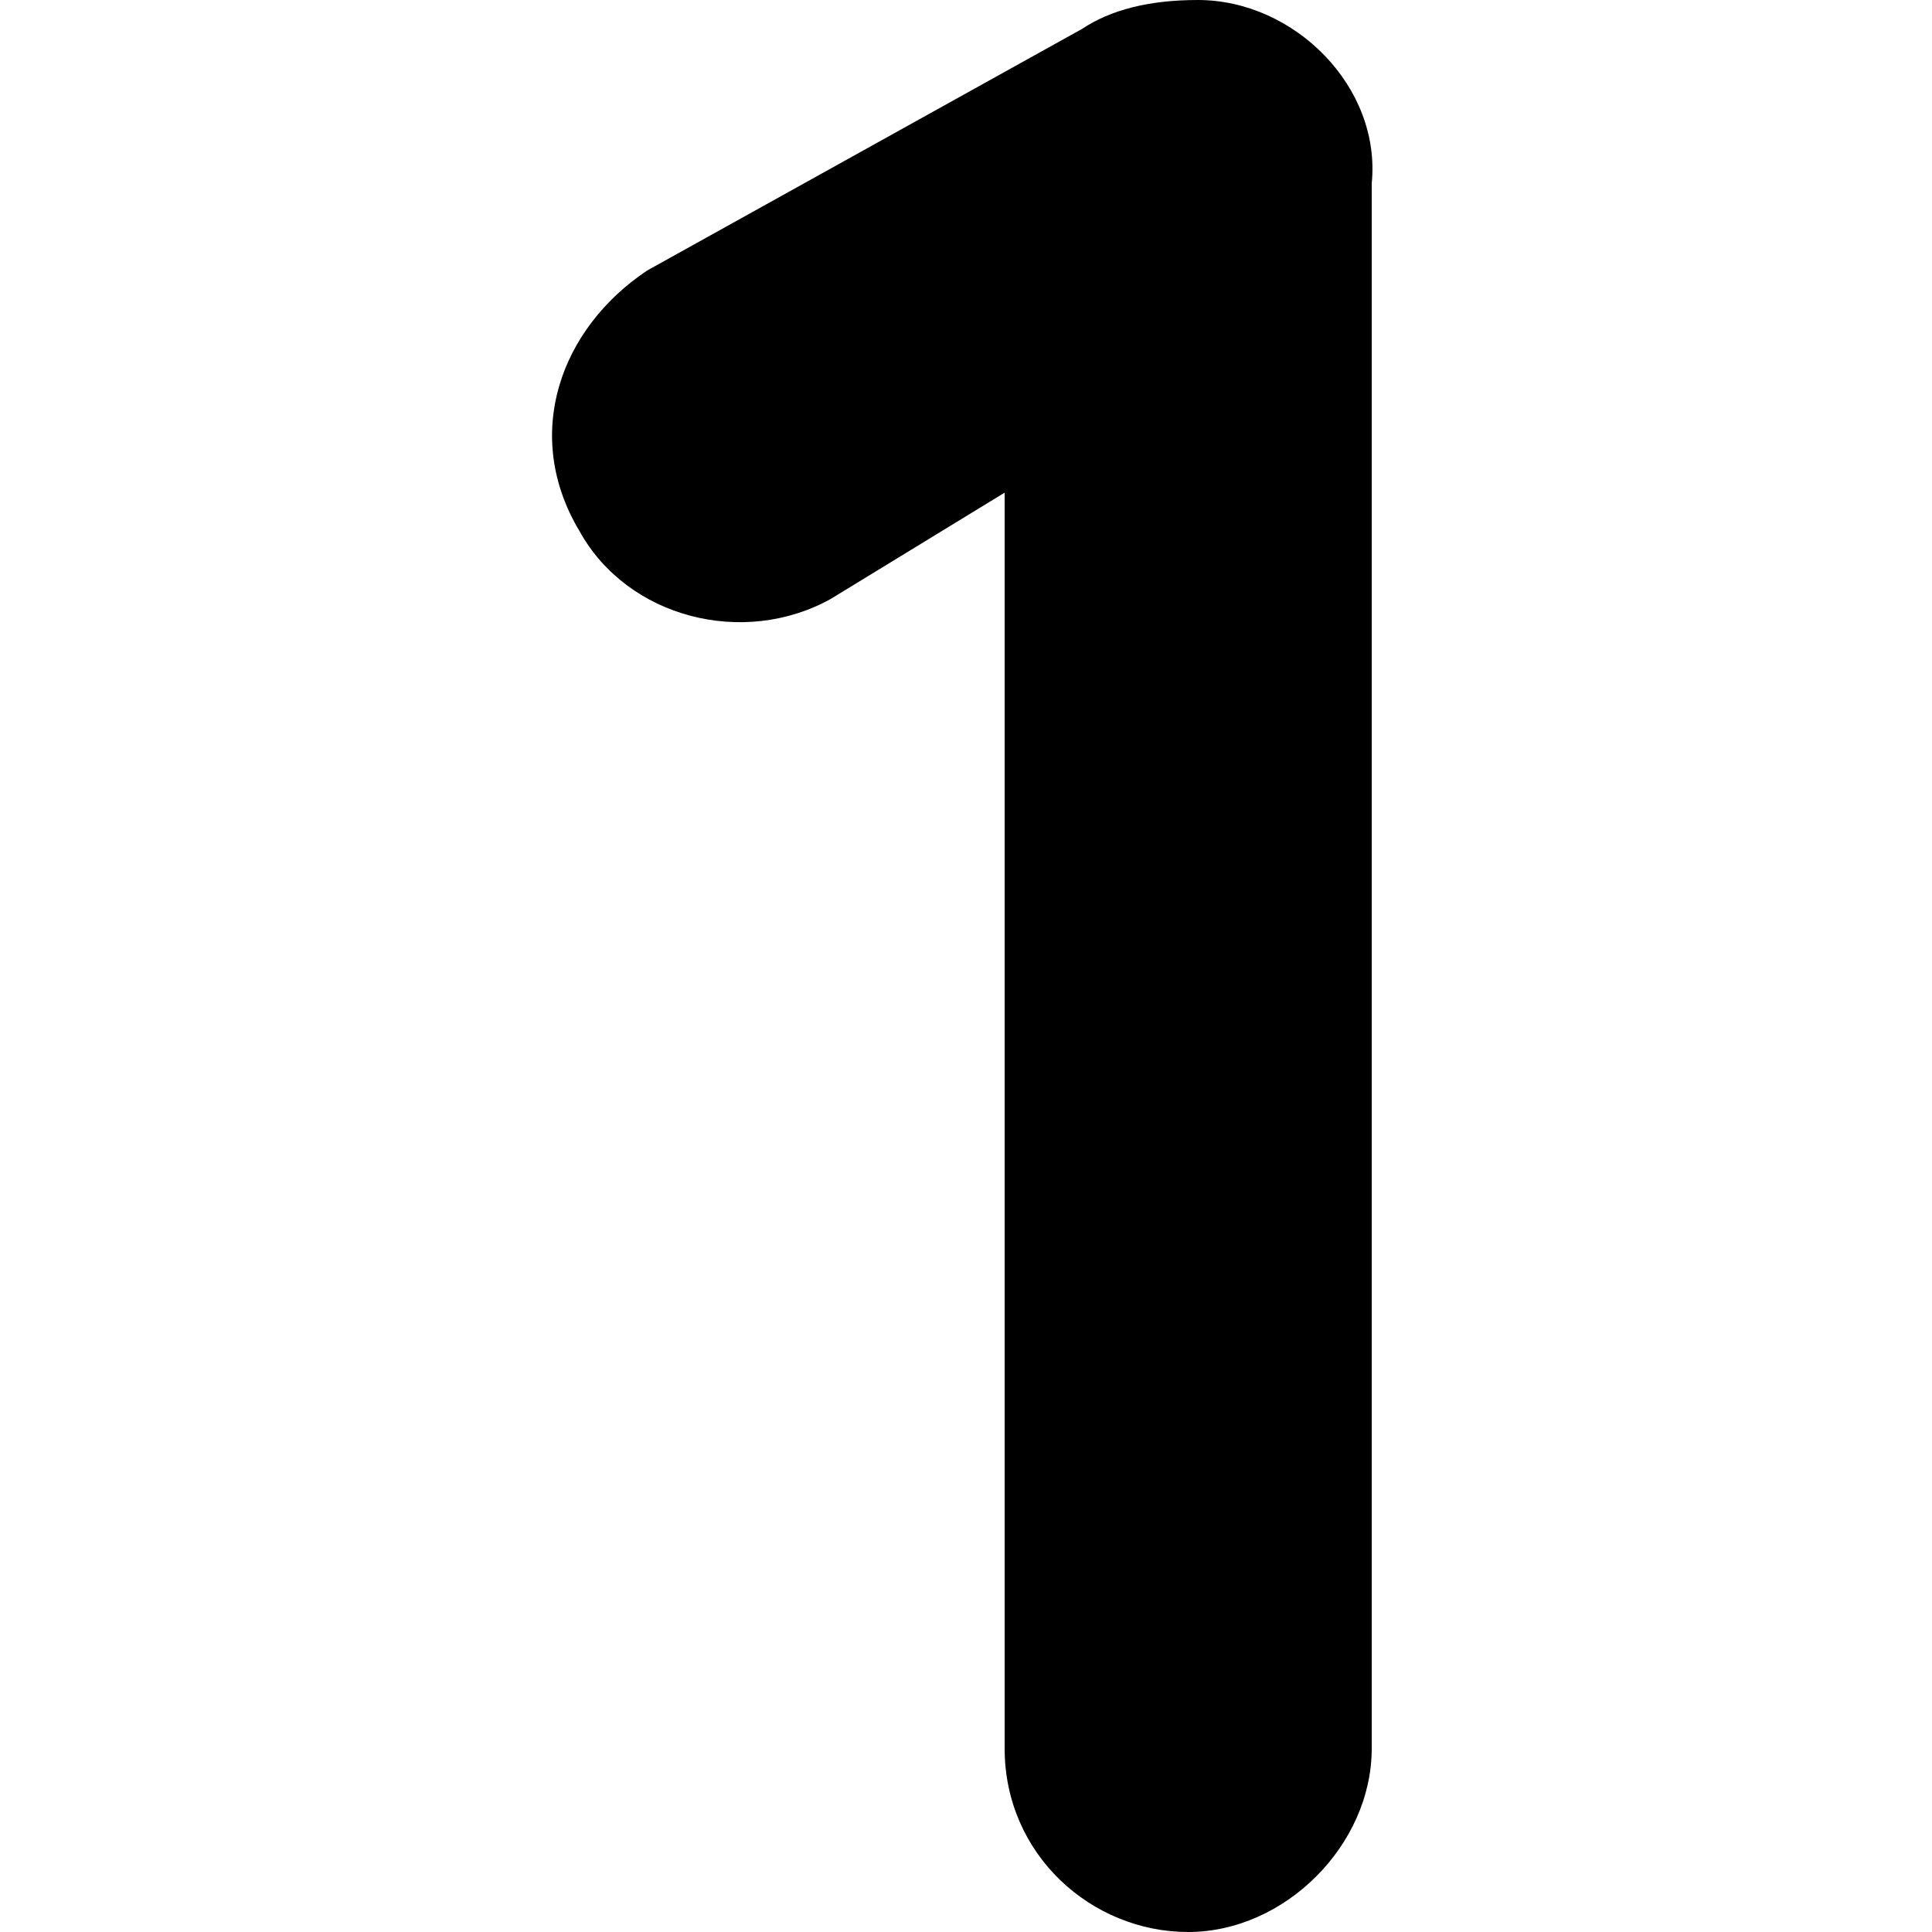 <?xml version="1.0" standalone="no"?><!DOCTYPE svg PUBLIC "-//W3C//DTD SVG 1.1//EN" "http://www.w3.org/Graphics/SVG/1.1/DTD/svg11.dtd"><svg t="1754041750010" class="icon" viewBox="0 0 1024 1024" version="1.1" xmlns="http://www.w3.org/2000/svg" p-id="36088" xmlns:xlink="http://www.w3.org/1999/xlink" width="200" height="200"><path d="M634.88 0c-5.12 0-5.12 0 0 0-25.6 0-46.08 5.12-61.44 15.36L343.04 143.36c-46.08 30.72-66.56 87.04-35.84 138.24 25.6 46.08 87.04 61.44 133.12 35.84l92.16-56.32v665.6c0 56.32 46.08 97.28 97.28 97.28s97.28-46.08 97.28-97.28V97.28c5.12-51.2-40.96-97.28-92.16-97.28z" p-id="36089"></path></svg>
